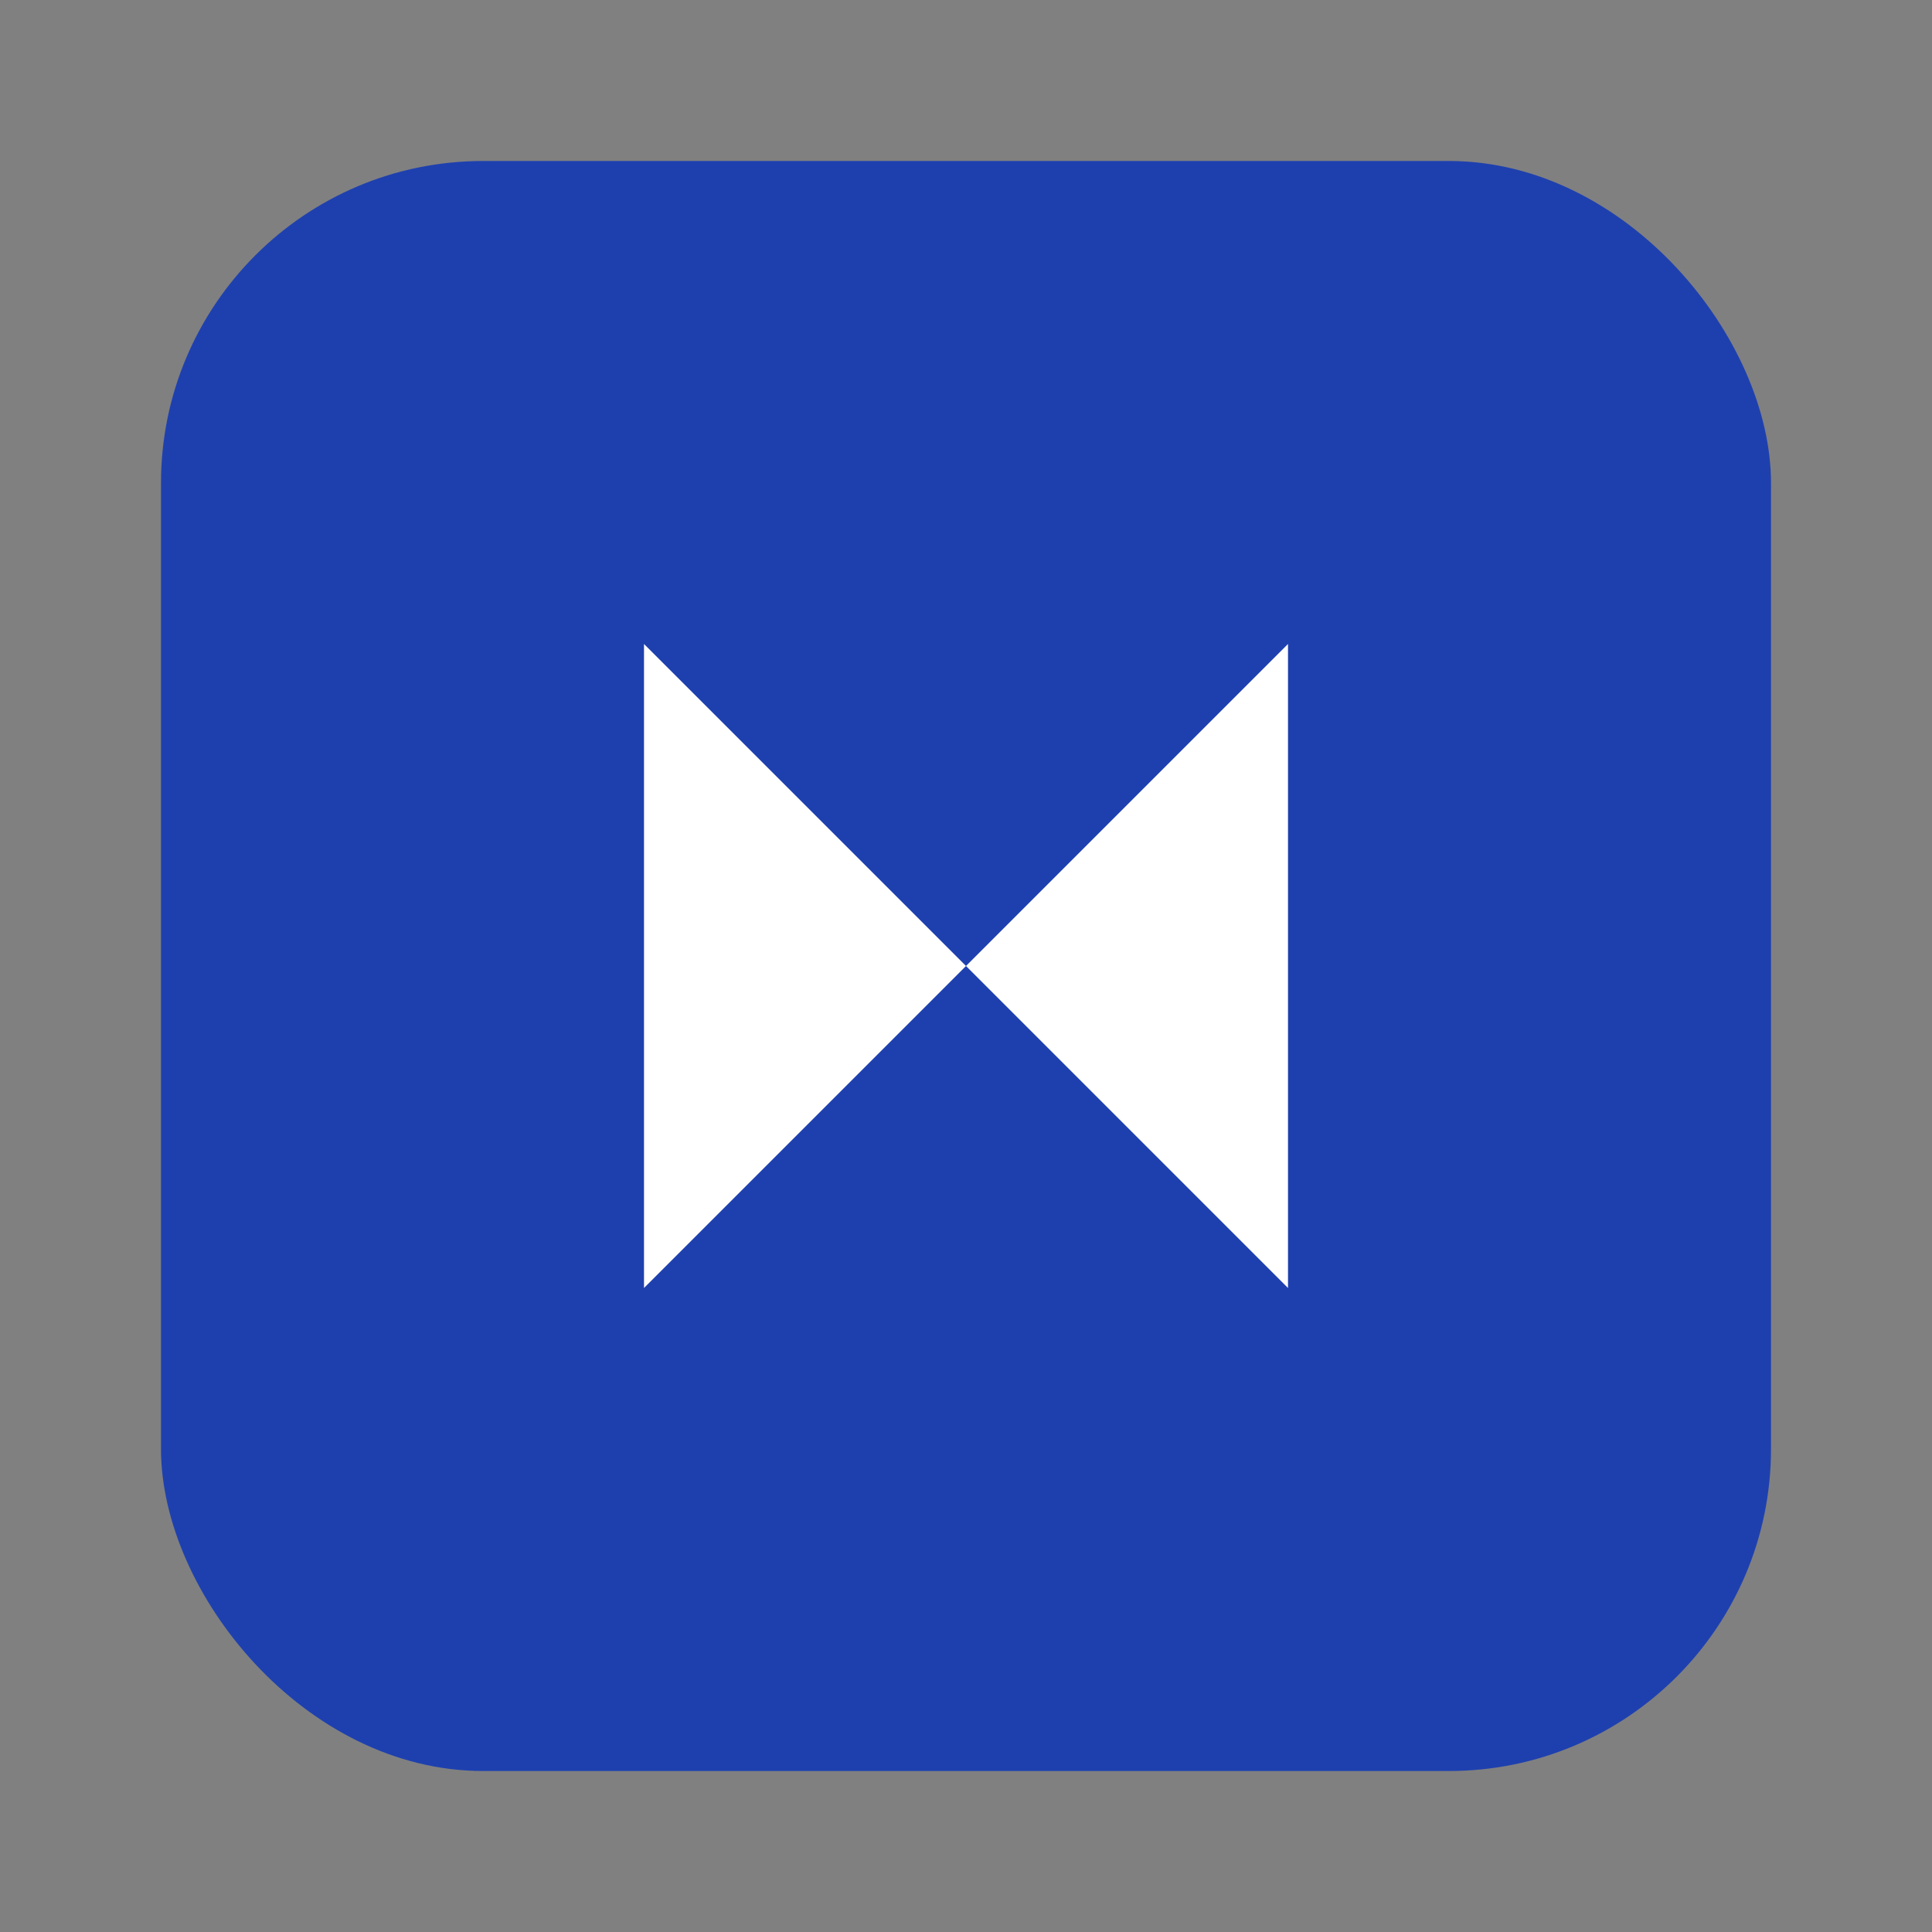 <svg viewBox="0 0 24 24" fill="none" xmlns="http://www.w3.org/2000/svg">
  <rect x="0" y="0" width="24" height="24" fill="#808080" stroke="none"/>
  <rect x="2" y="2" width="20" height="20" rx="4" fill="#1E40AF"/>
  <path d="M8 8v8l4-4zM16 8v8l-4-4z" fill="white"/>
</svg>

